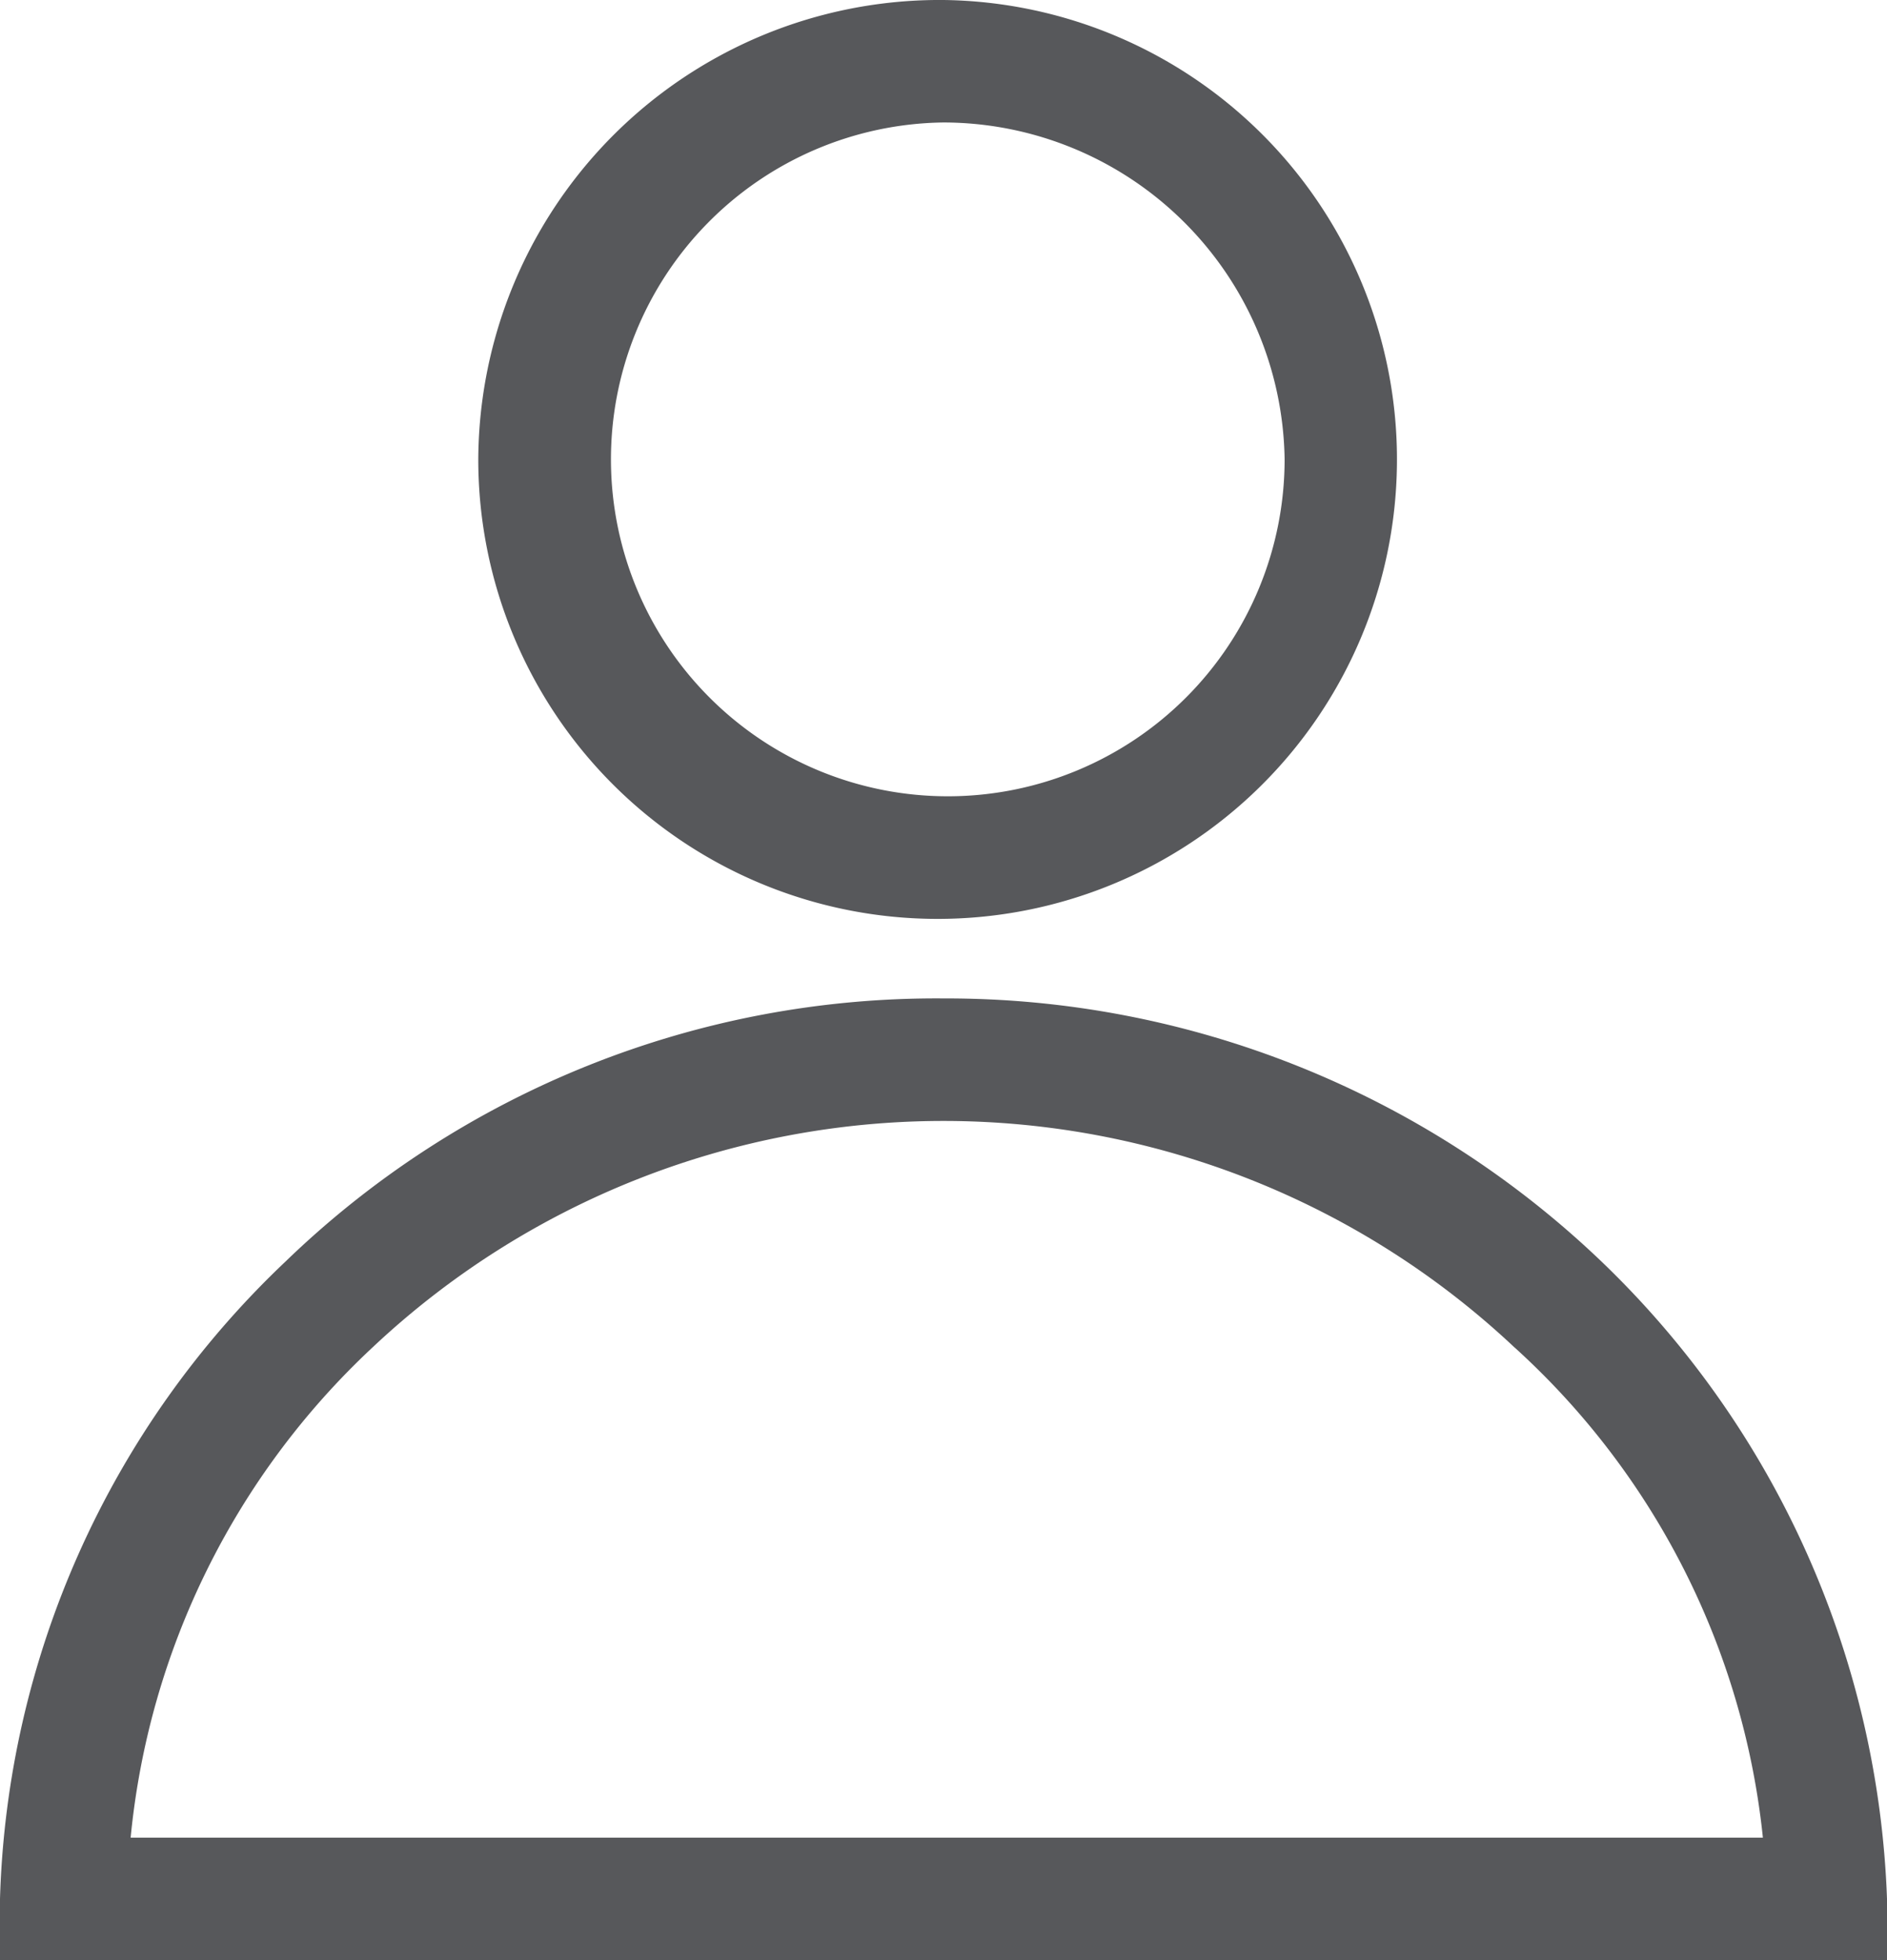 <svg xmlns="http://www.w3.org/2000/svg" width="26" height="27" viewBox="0 0 26 27">
<defs>
    <style>
      .cls-1 {
        fill: #57585b;
        fill-rule: evenodd;
      }
    </style>
  </defs>
  <path class="cls-1" d="M1556,35.753a13.057,13.057,0,0,1,9.07,3.628,12.794,12.794,0,0,1,3.93,8.775V49h-26V48.156a12.589,12.589,0,0,1,3.93-8.775A12.9,12.9,0,0,1,1556,35.753Zm7.87,4.81a11.48,11.48,0,0,0-15.74,0,10.635,10.635,0,0,0-3.33,6.75h22.49A10.586,10.586,0,0,0,1563.87,40.562ZM1556,22a6.329,6.329,0,1,1-6.41,6.328A6.357,6.357,0,0,1,1556,22Zm0,1.687a4.641,4.641,0,1,0,4.7,4.641A4.708,4.708,0,0,0,1556,23.687Z" transform="translate(-1543 -22)"/>
</svg>
